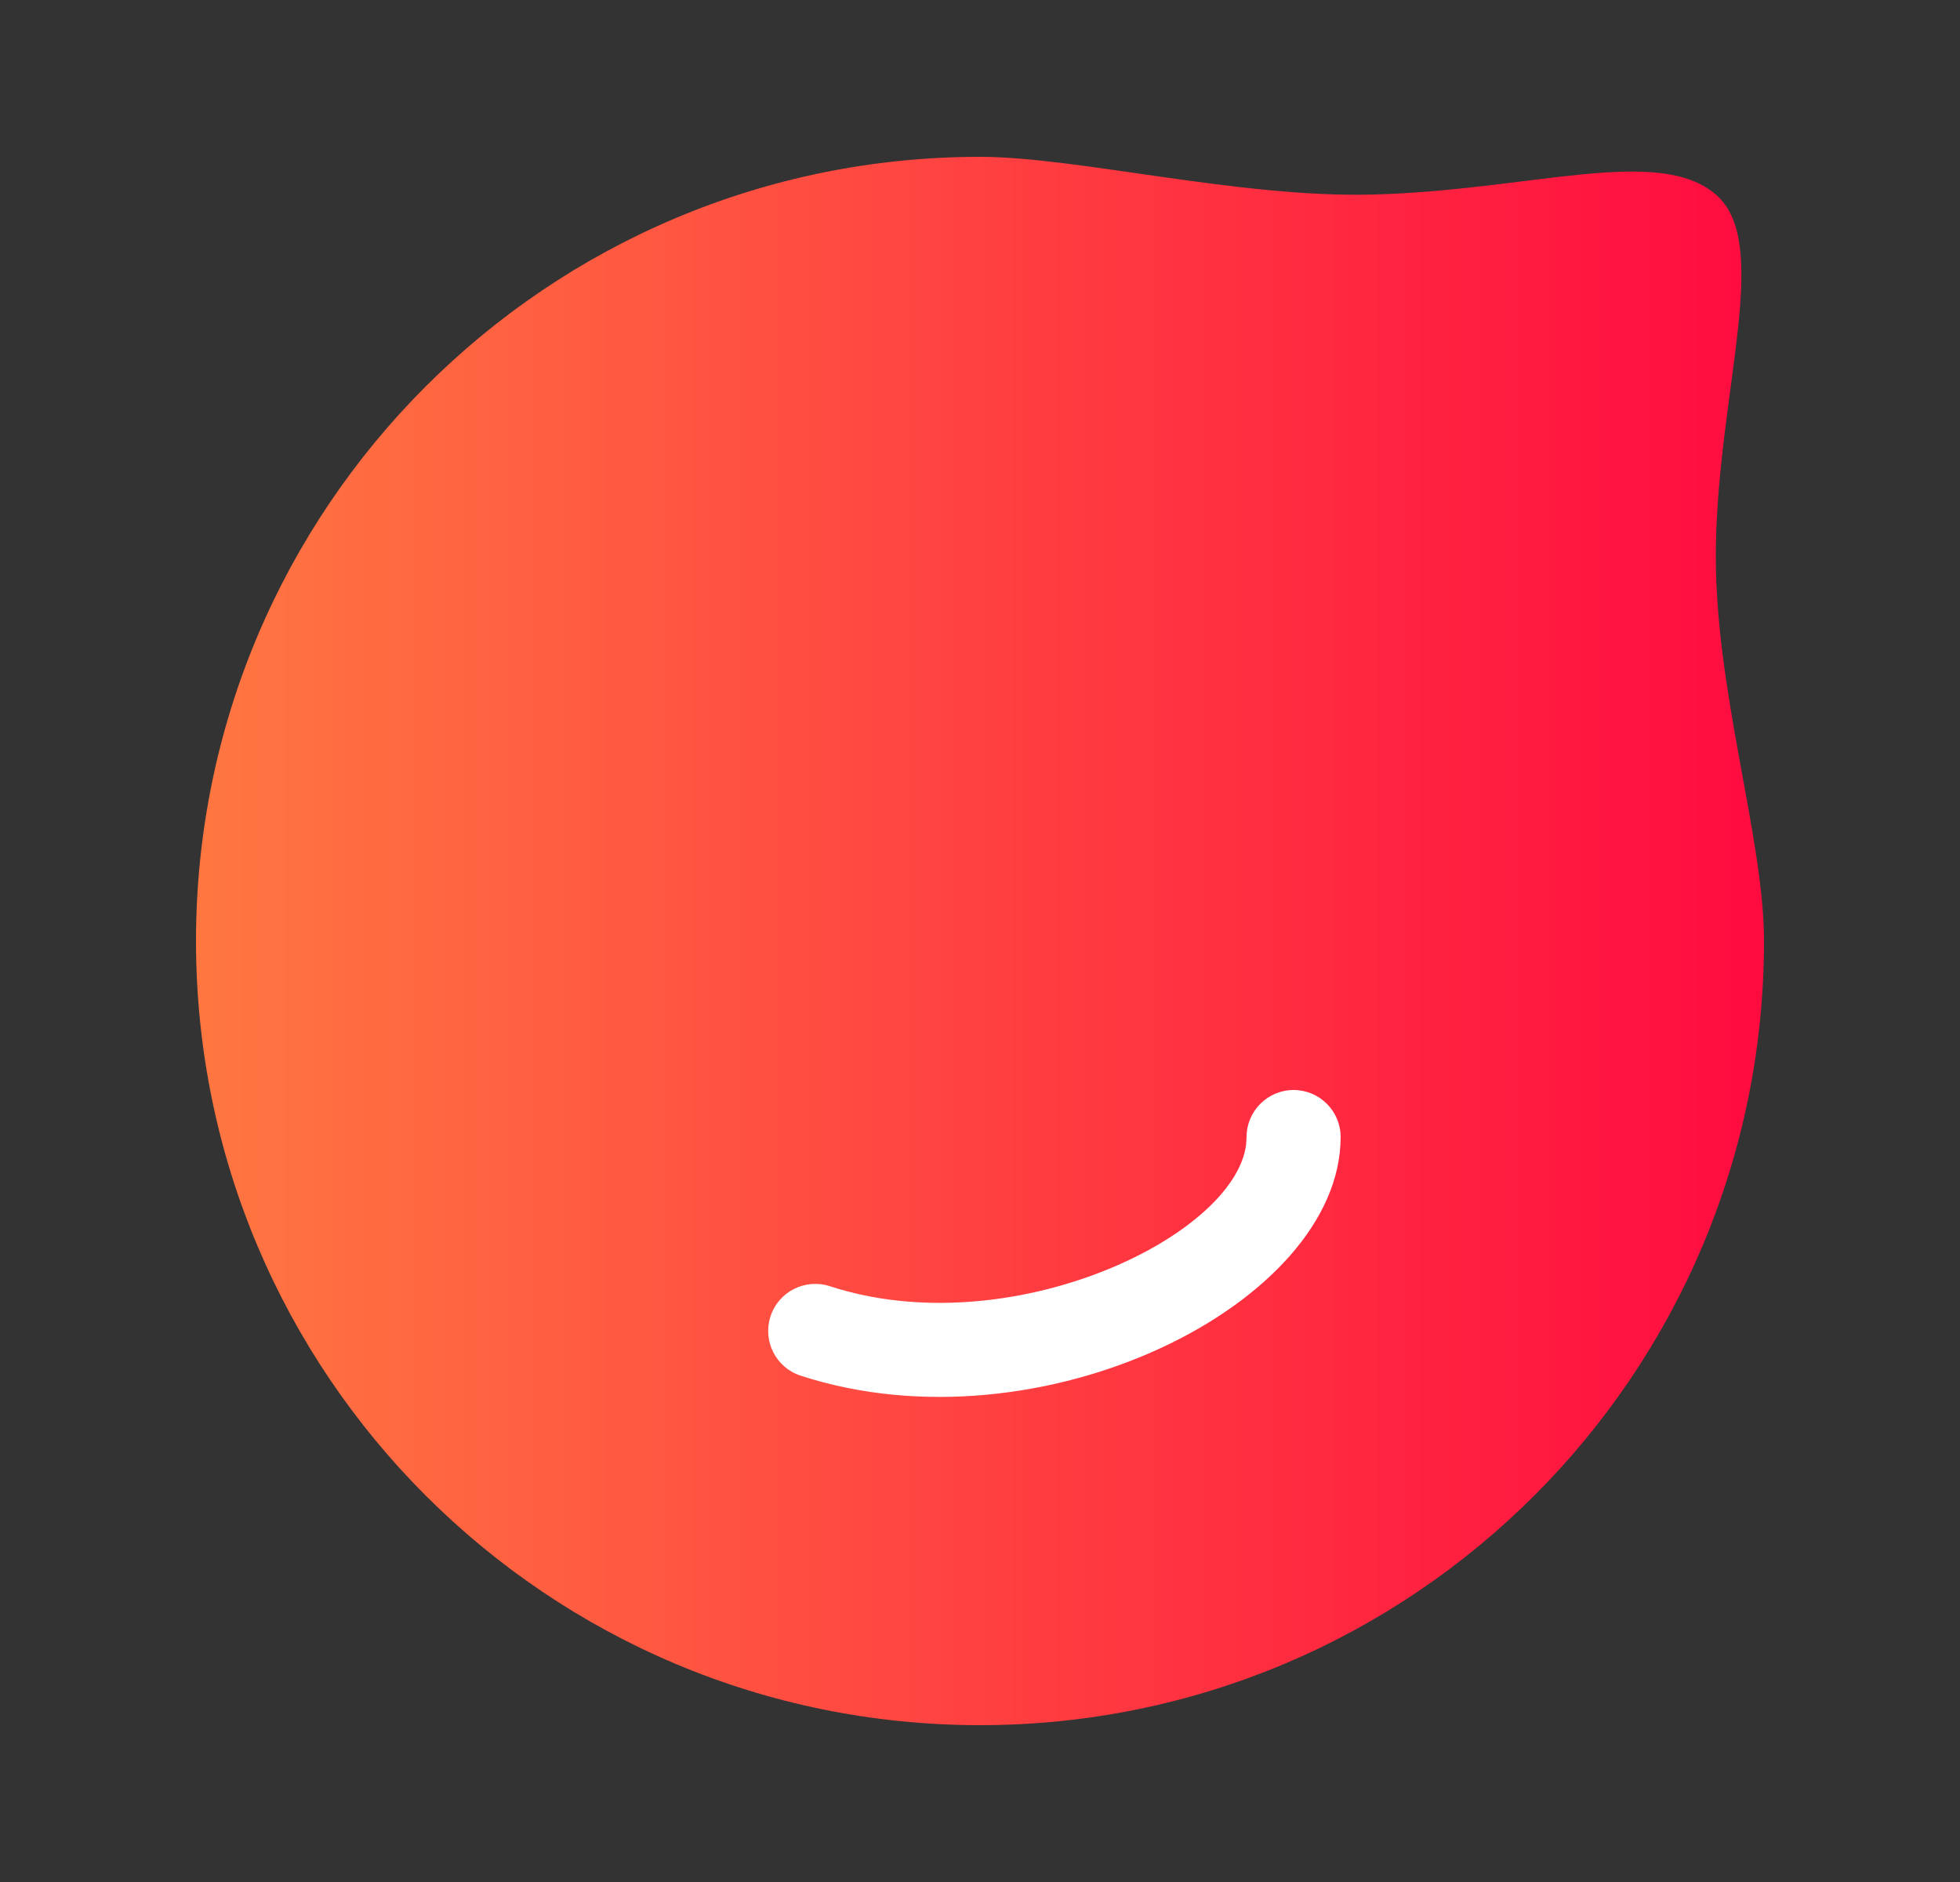 <?xml version="1.0" encoding="UTF-8"?>
<svg width="25px" height="24px" viewBox="0 0 25 24" version="1.1" xmlns="http://www.w3.org/2000/svg" xmlns:xlink="http://www.w3.org/1999/xlink">
    <rect x="0" y="0" width="25" height="24" fill="#333333" stroke="none"/>
    <title>切片</title>
    <defs>
        <linearGradient x1="-1.11022302e-14%" y1="50%" x2="100%" y2="50%" id="linearGradient-1">
            <stop stop-color="#FF7641" offset="0%"></stop>
            <stop stop-color="#FF0B40" offset="100%"></stop>
        </linearGradient>
    </defs>
    <g id="页面-1" stroke="none" stroke-width="1" fill="none" fill-rule="evenodd">
        <g id="我的" transform="translate(-300, -734)">
            <g id="Tabbar/Light/组合" transform="translate(0, 729)">
                <g id="icon/24/消息-选中" transform="translate(300.5, 5)">
                    <path d="M12,2 C13.238,2 15.302,2.525 17.008,2.481 C19.025,2.429 20.651,1.848 21.386,2.481 C22.101,3.096 21.421,4.959 21.386,6.96 C21.355,8.76 22,10.663 22,12 C22,17.523 17.523,22 12,22 C6.477,22 2,17.523 2,12 C2,6.477 6.477,2 12,2 Z" id="椭圆形" fill="url(#linearGradient-1)"></path>
                    <path d="M16,13.9 C16.331,13.9 16.6,14.169 16.6,14.5 C16.6,16.629 12.767,18.538 9.712,17.543 C9.397,17.44 9.225,17.102 9.328,16.787 C9.43,16.472 9.769,16.3 10.084,16.402 C12.38,17.15 15.241,15.776 15.394,14.598 L15.4,14.5 C15.4,14.169 15.669,13.9 16,13.9 Z" id="路径" fill="#FFFFFF" fill-rule="nonzero"></path>
                </g>
            </g>
        </g>
    </g>
</svg>